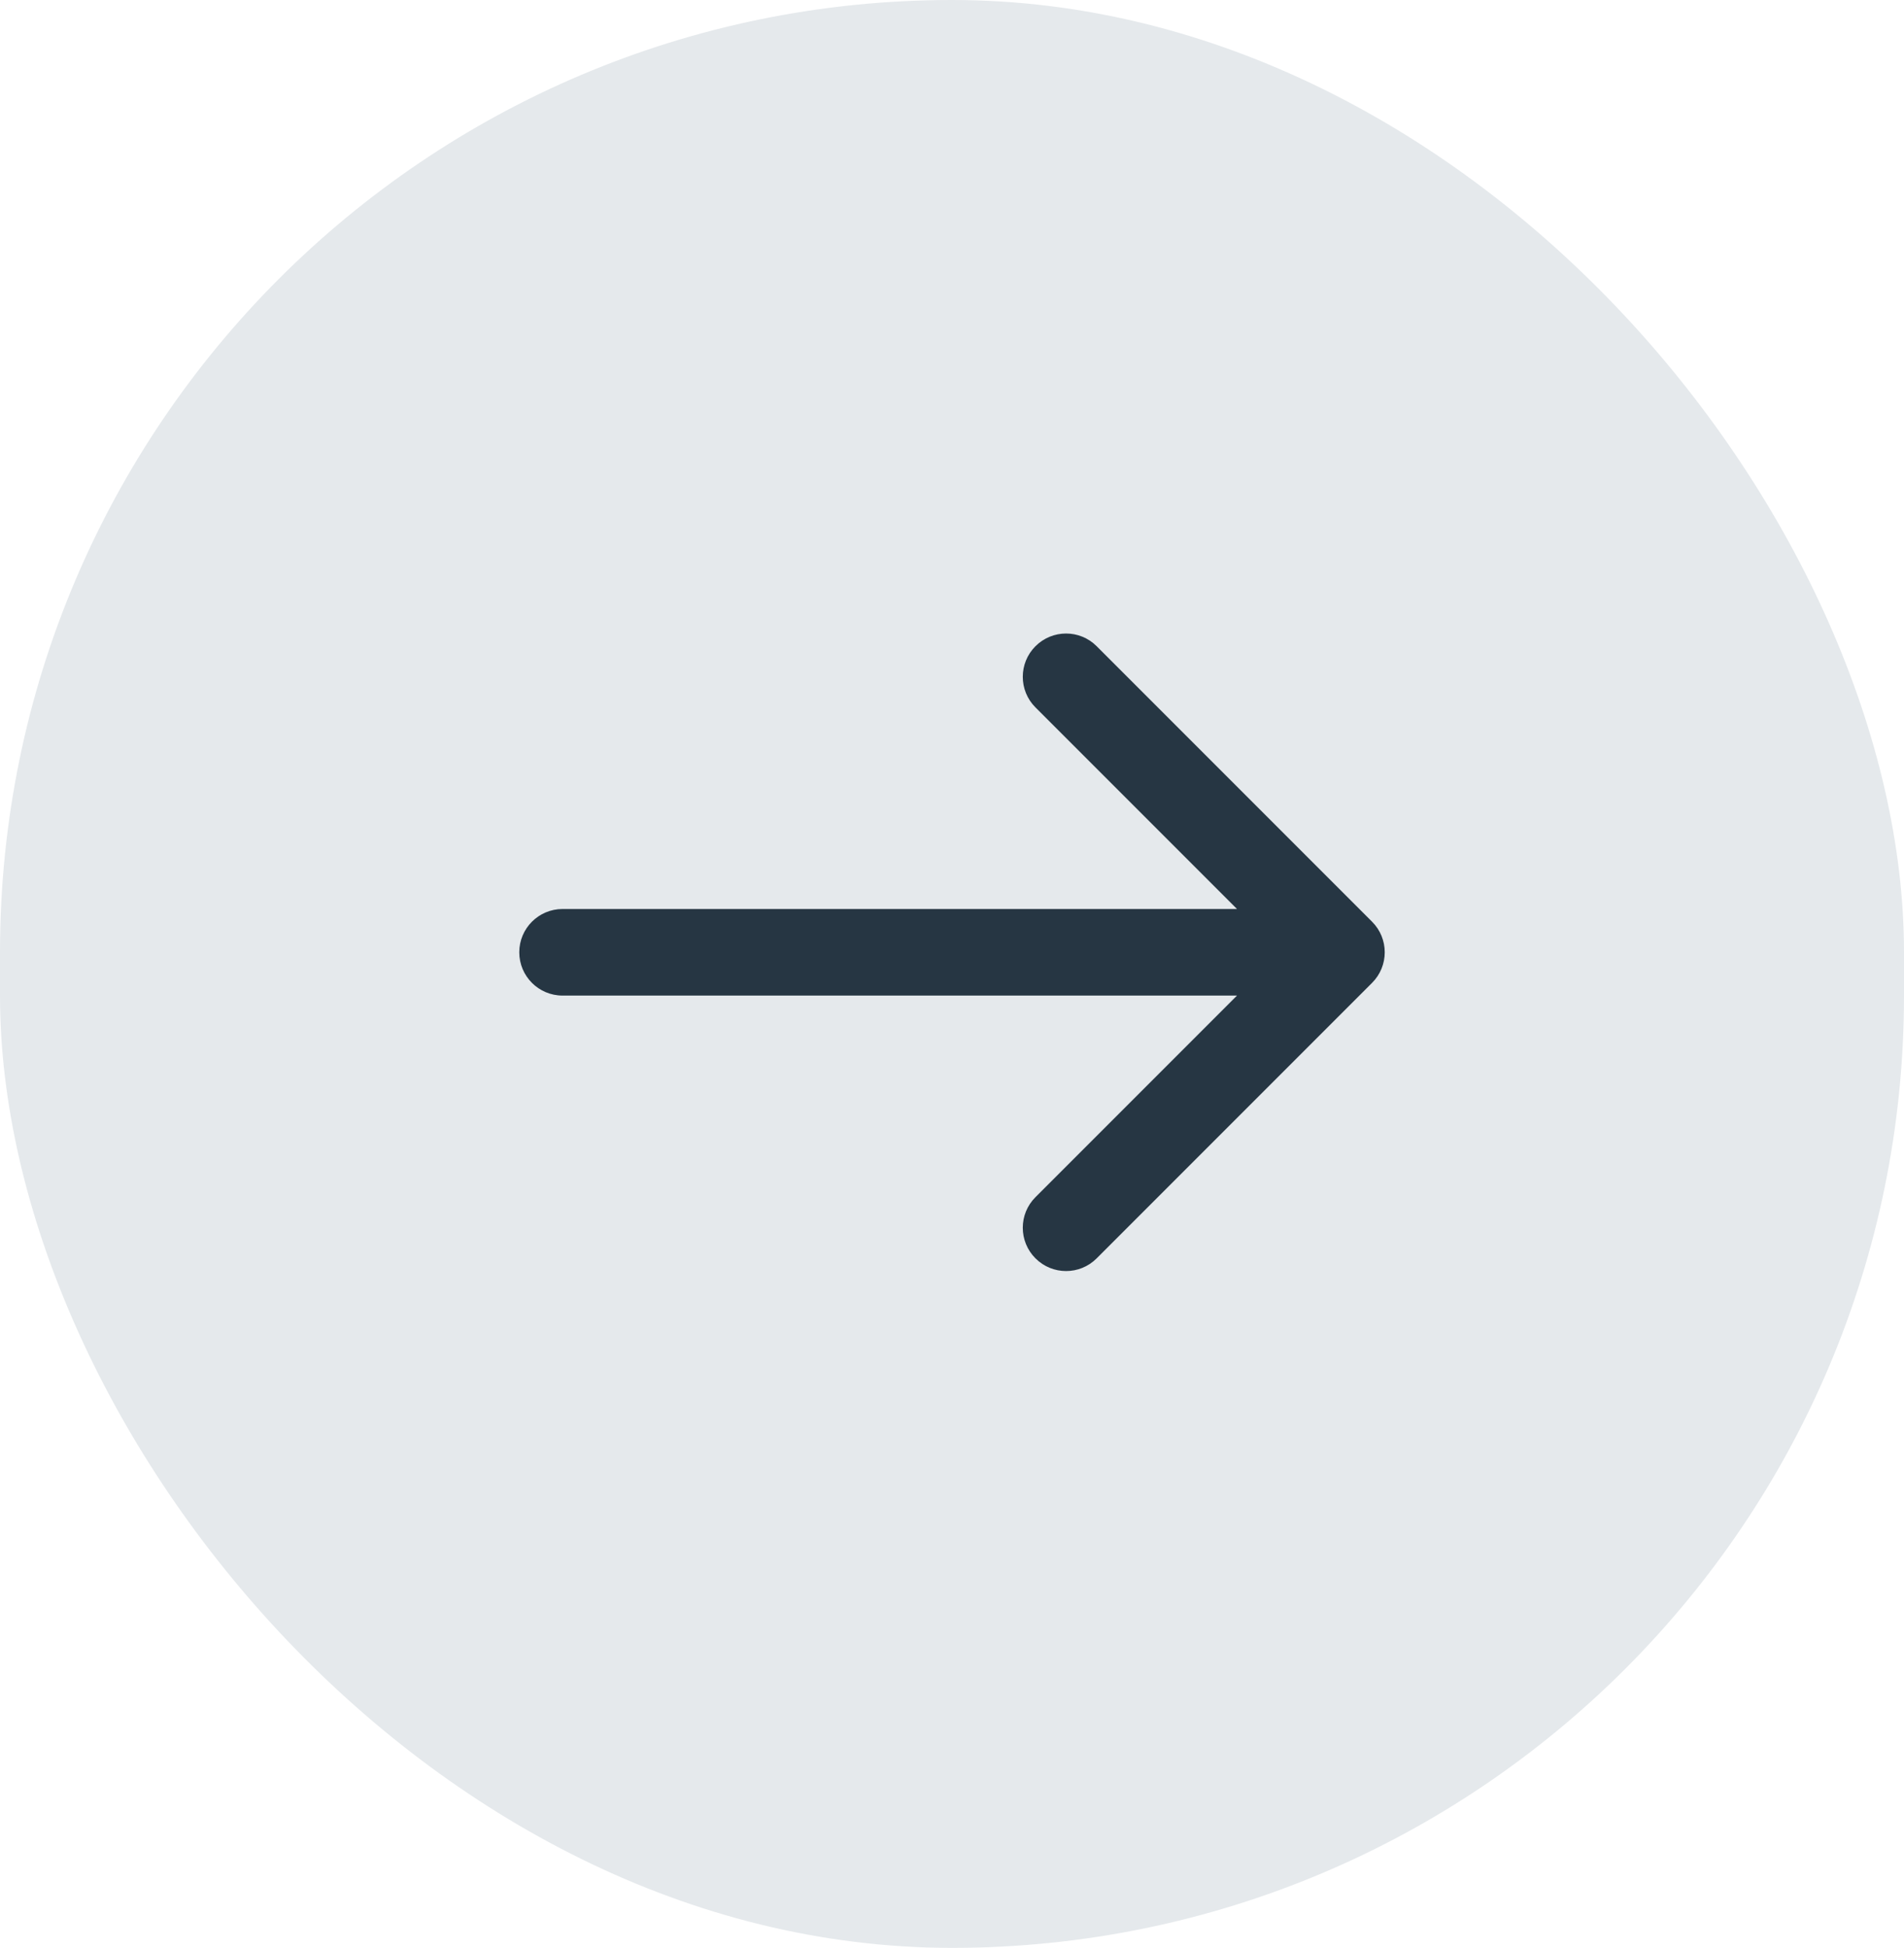 <svg width="44" height="45" viewBox="0 0 44 45" fill="none" xmlns="http://www.w3.org/2000/svg">
<rect width="44" height="45" rx="22" fill="#E5E9EC"/>
<path d="M31.707 21.293C32.098 21.683 32.098 22.317 31.707 22.707L25.343 29.071C24.953 29.462 24.32 29.462 23.929 29.071C23.538 28.68 23.538 28.047 23.929 27.657L29.586 22L23.929 16.343C23.538 15.953 23.538 15.319 23.929 14.929C24.32 14.538 24.953 14.538 25.343 14.929L31.707 21.293ZM13 23C12.448 23 12 22.552 12 22C12 21.448 12.448 21 13 21V23ZM31 23H13V21H31V23Z" fill="#263643"/>
</svg>
